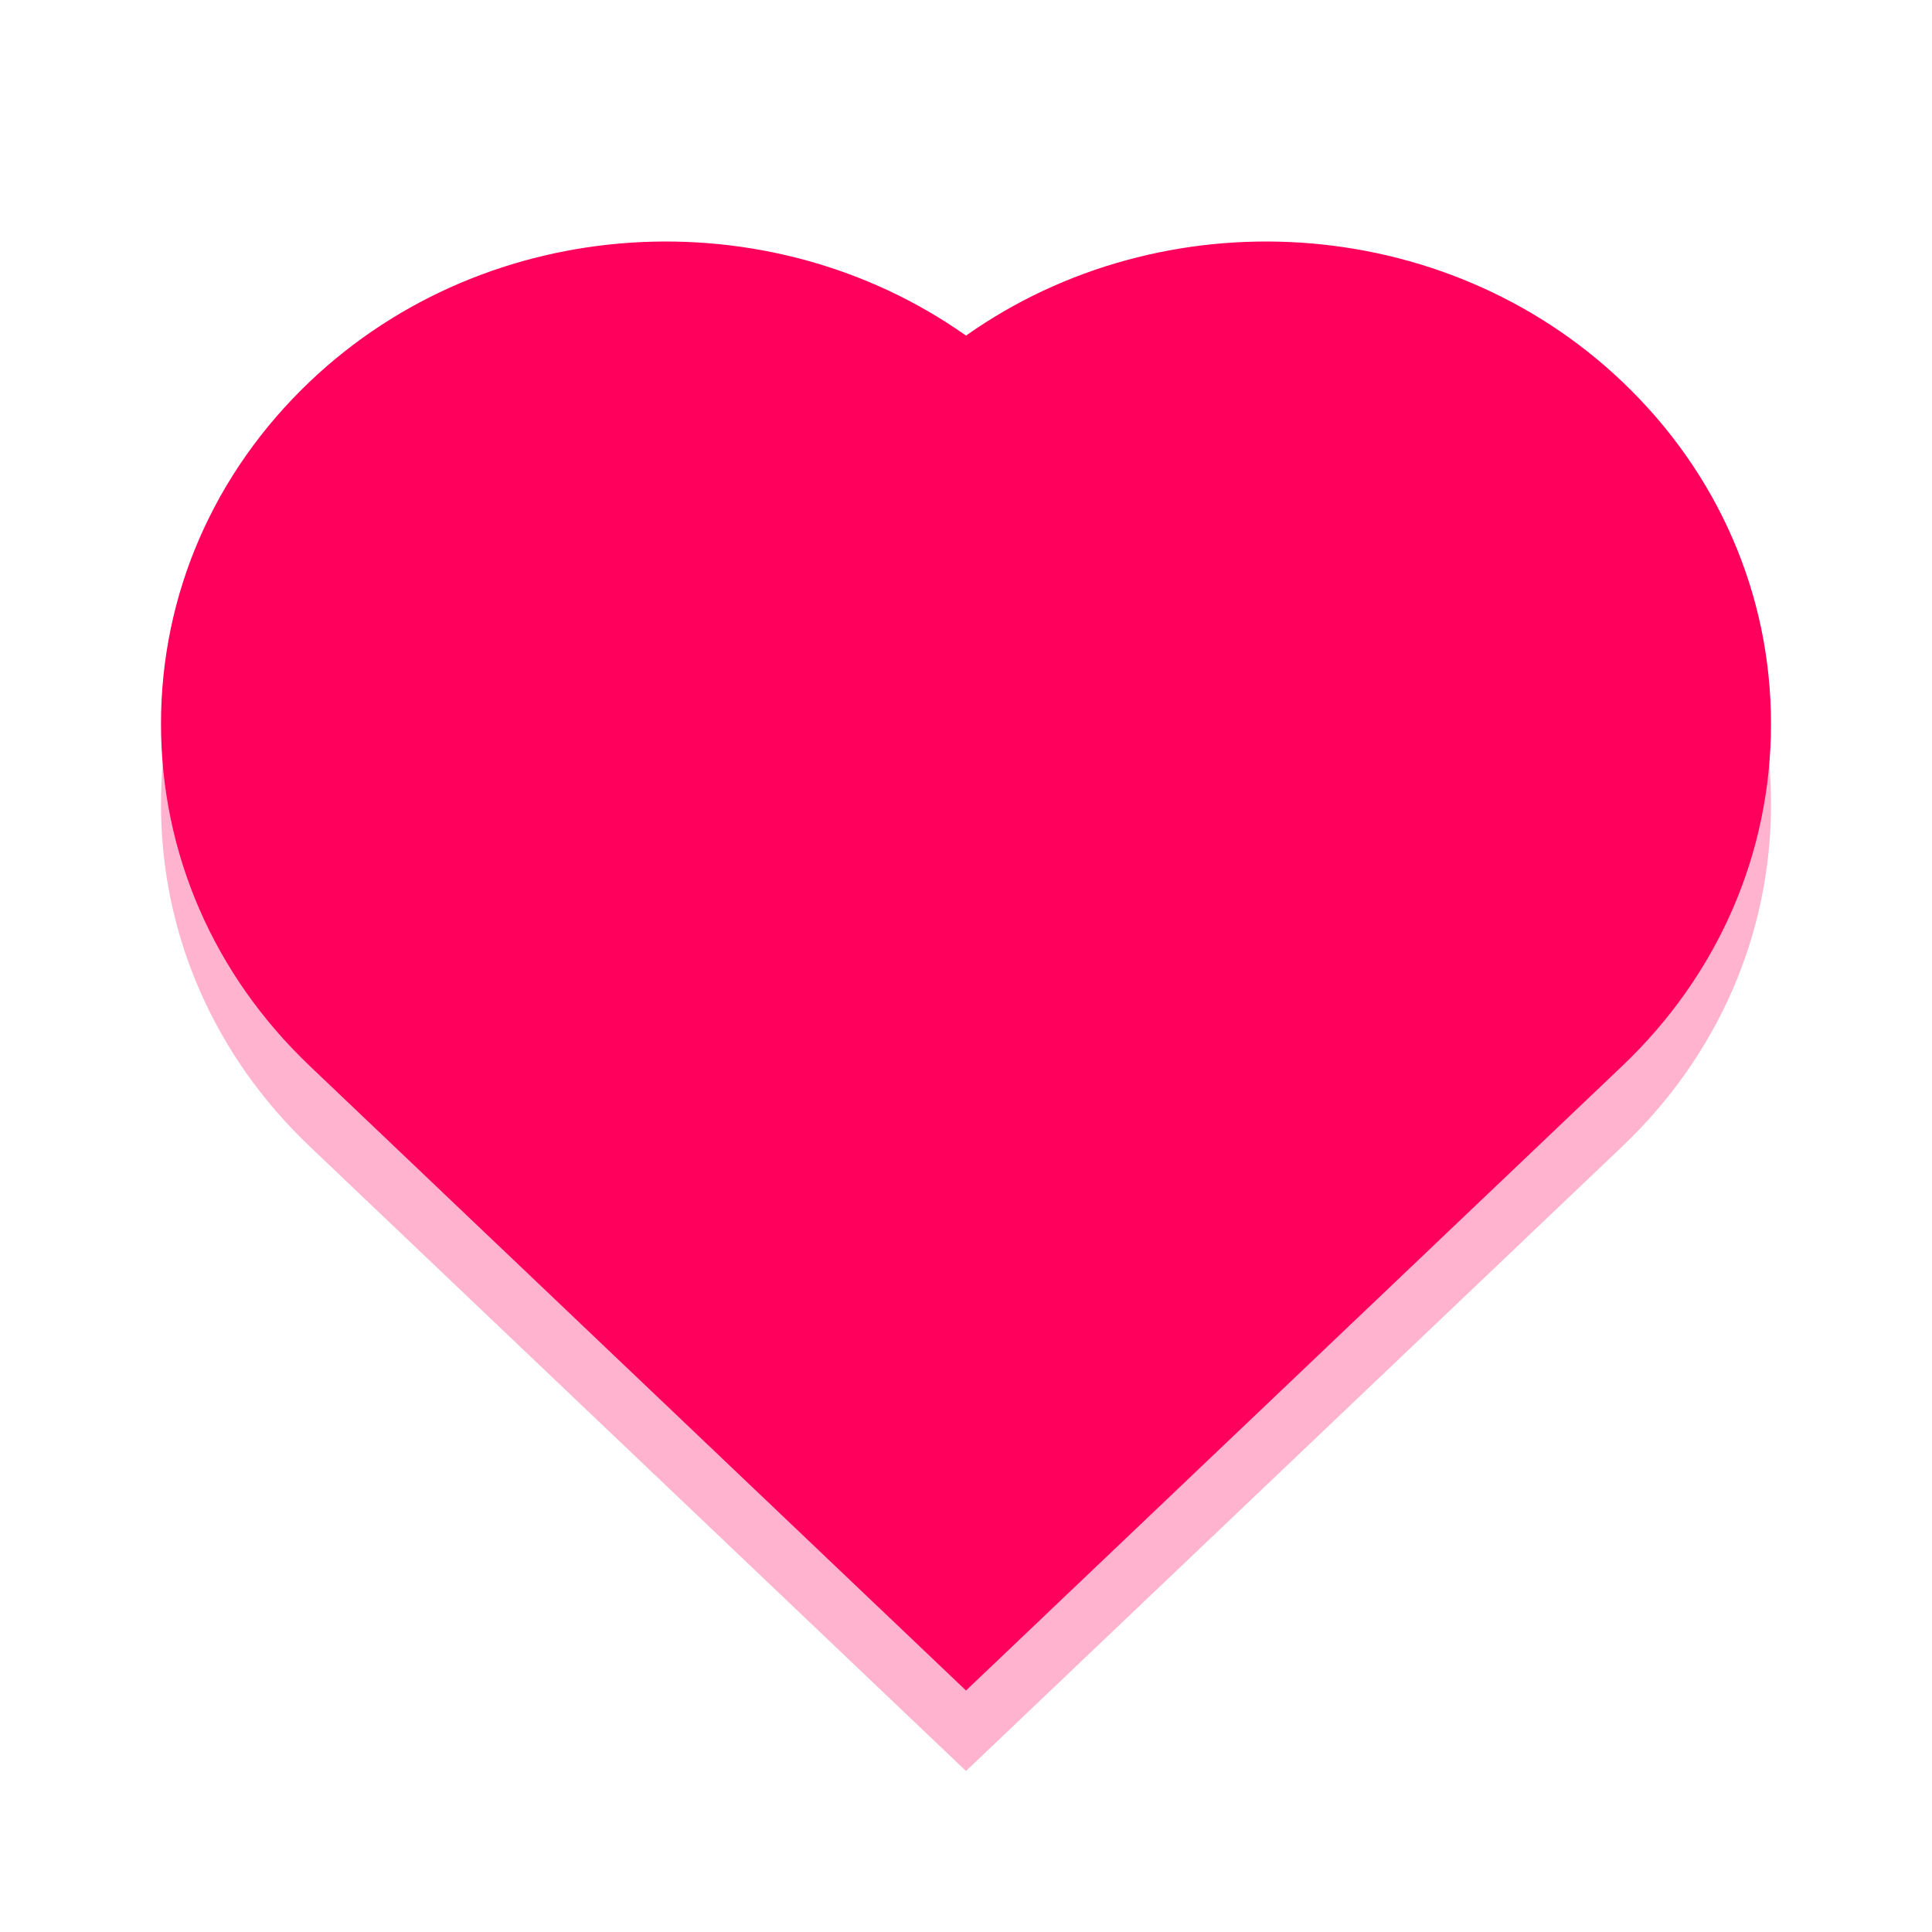<svg width="24" height="24" viewBox="0 0 24 24" fill="none" xmlns="http://www.w3.org/2000/svg">
    <g opacity="0.3" filter="url(#filter0_f_706_6507)">
        <path fill-rule="evenodd" clip-rule="evenodd" d="M12 22L3.847 14.241C2.656 13.108 2 11.599 2 9.992C2 8.385 2.656 6.876 3.847 5.742C6.067 3.629 9.552 3.439 12 5.169C14.448 3.439 17.933 3.629 20.153 5.742C21.344 6.876 22 8.385 22 9.992C22 11.599 21.344 13.108 20.153 14.241L12 22Z" fill="#FF005D"/>
    </g>
    <path fill-rule="evenodd" clip-rule="evenodd" d="M12 21L3.847 13.241C2.656 12.108 2 10.599 2 8.992C2 7.385 2.656 5.876 3.847 4.742C6.067 2.629 9.552 2.439 12 4.169C14.448 2.439 17.933 2.629 20.153 4.742C21.344 5.876 22 7.385 22 8.992C22 10.599 21.344 12.108 20.153 13.241L12 21Z" fill="#FF005D"/>
    <defs>
        <filter id="filter0_f_706_6507" x="0" y="2" width="24" height="22" filterUnits="userSpaceOnUse" color-interpolation-filters="sRGB">
            <feFlood flood-opacity="0" result="BackgroundImageFix"/>
            <feBlend mode="normal" in="SourceGraphic" in2="BackgroundImageFix" result="shape"/>
            <feGaussianBlur stdDeviation="1" result="effect1_foregroundBlur_706_6507"/>
        </filter>
    </defs>
</svg>
